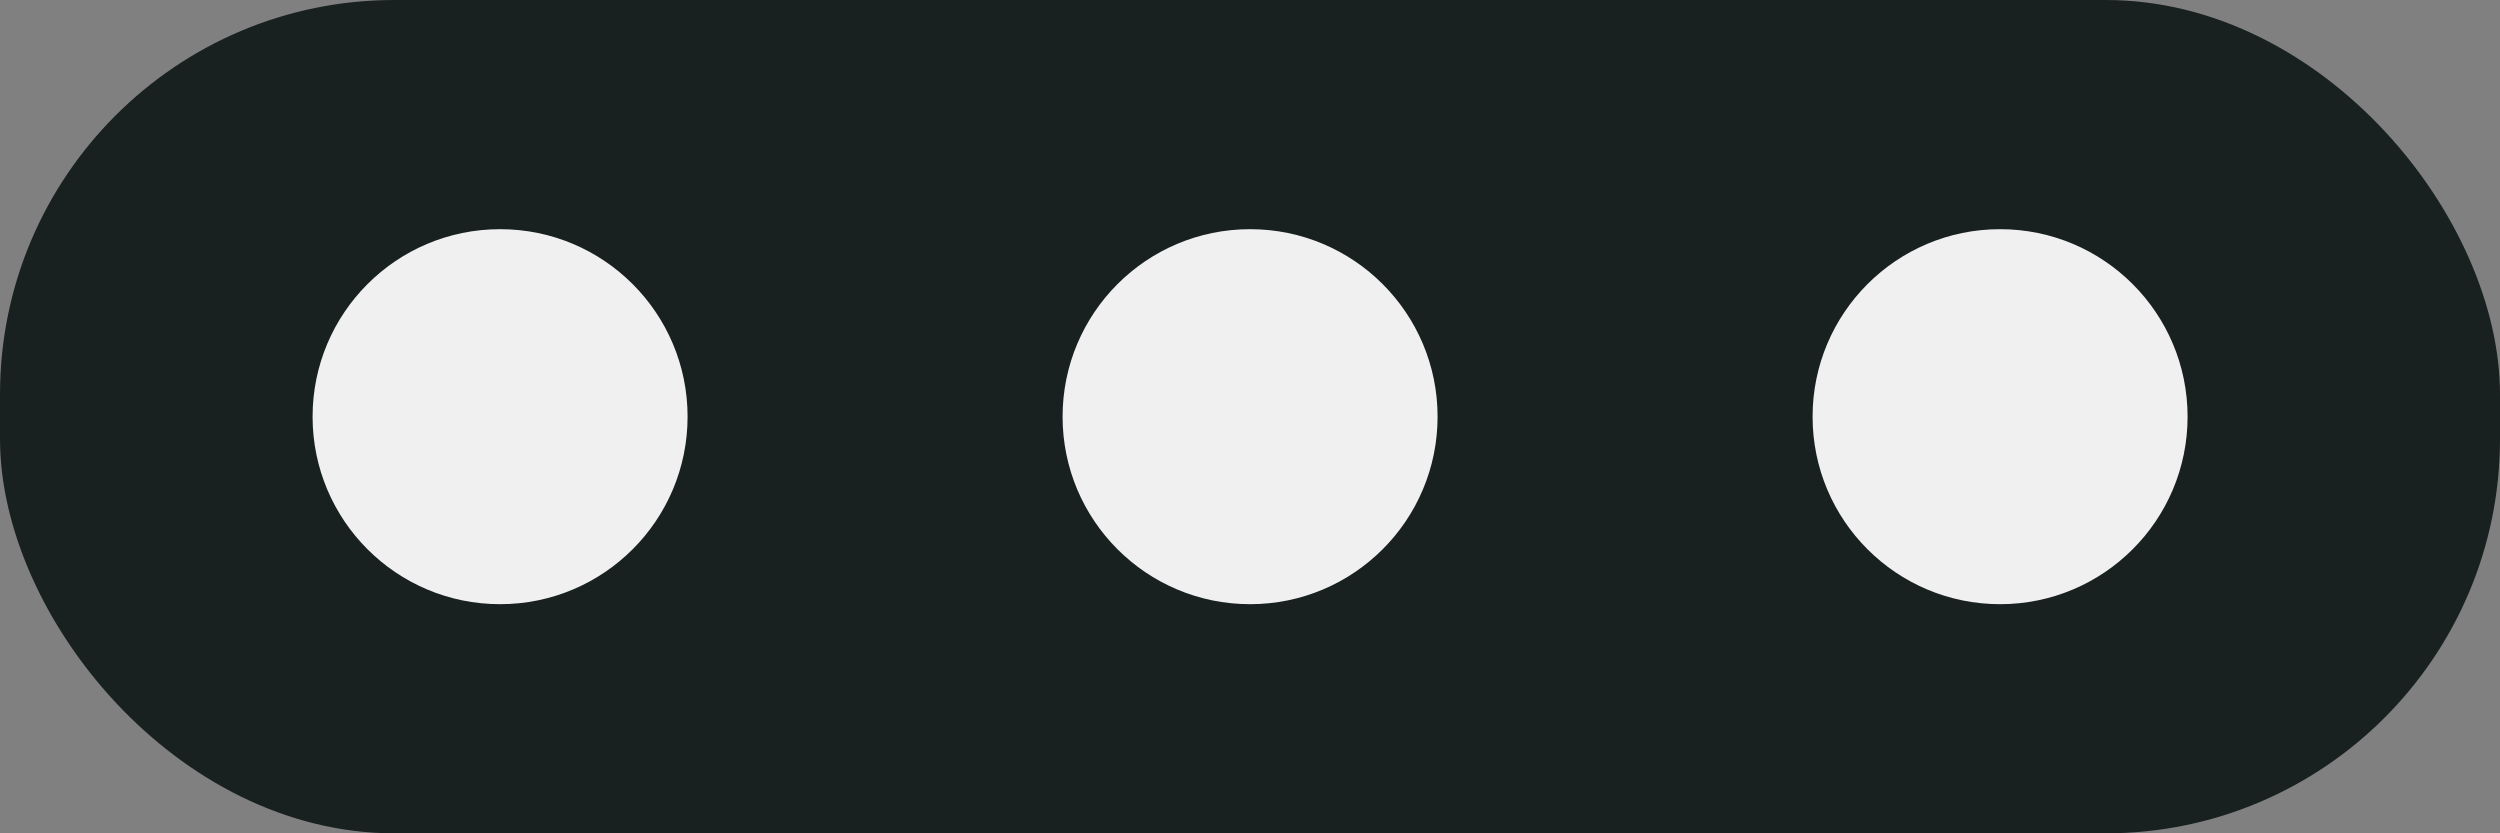<?xml version="1.0" encoding="UTF-8" standalone="no"?>
<!-- Created with Inkscape (http://www.inkscape.org/) -->

<svg
   width="300mm"
   height="100mm"
   viewBox="0 0 300 100"
   version="1.1"
   id="svg5"
   sodipodi:docname="3dots.svg"
   inkscape:version="1.1.1 (3bf5ae0d25, 2021-09-20)"
   xmlns:inkscape="http://www.inkscape.org/namespaces/inkscape"
   xmlns:sodipodi="http://sodipodi.sourceforge.net/DTD/sodipodi-0.dtd"
   xmlns="http://www.w3.org/2000/svg"
   xmlns:svg="http://www.w3.org/2000/svg">
  <rect x="0" y="0" width="300" height="100" fill="#808080" stroke="none"/>
  <sodipodi:namedview
     id="namedview8"
     pagecolor="#ffffff"
     bordercolor="#666666"
     borderopacity="1.0"
     inkscape:pageshadow="2"
     inkscape:pageopacity="0.0"
     inkscape:pagecheckerboard="0"
     inkscape:document-units="mm"
     showgrid="false"
     inkscape:snap-page="true"
     inkscape:zoom="0.34633958"
     inkscape:cx="876.30758"
     inkscape:cy="804.12409"
     inkscape:window-width="1920"
     inkscape:window-height="991"
     inkscape:window-x="-9"
     inkscape:window-y="-9"
     inkscape:window-maximized="1"
     inkscape:current-layer="svg5" />
  <defs
     id="defs2" />
  <rect
     style="fill:#182020;fill-opacity:1;stroke-width:0.265;stroke-linecap:round;stroke-linejoin:round;paint-order:markers fill stroke"
     id="rect847"
     width="300"
     height="100"
     x="1.0490417e-05"
     y="0"
     ry="47.326" />
  <g
     id="layer1"
     transform="matrix(0.45,0,0,0.45,37.51,27.502)">
    <circle
       style="fill:#f0f0f0;fill-opacity:1;stroke-width:0.265;stroke-linecap:round;stroke-linejoin:round;paint-order:markers fill stroke"
       id="path846"
       cx="50"
       cy="50"
       r="50" />
    <circle
       style="fill:#f0f0f0;fill-opacity:1;stroke-width:0.265;stroke-linecap:round;stroke-linejoin:round;paint-order:markers fill stroke"
       id="circle928"
       cx="250"
       cy="50"
       r="50" />
    <circle
       style="fill:#f0f0f0;fill-opacity:1;stroke-width:0.265;stroke-linecap:round;stroke-linejoin:round;paint-order:markers fill stroke"
       id="path1388"
       cx="450"
       cy="50"
       r="50" />
  </g>
</svg>
